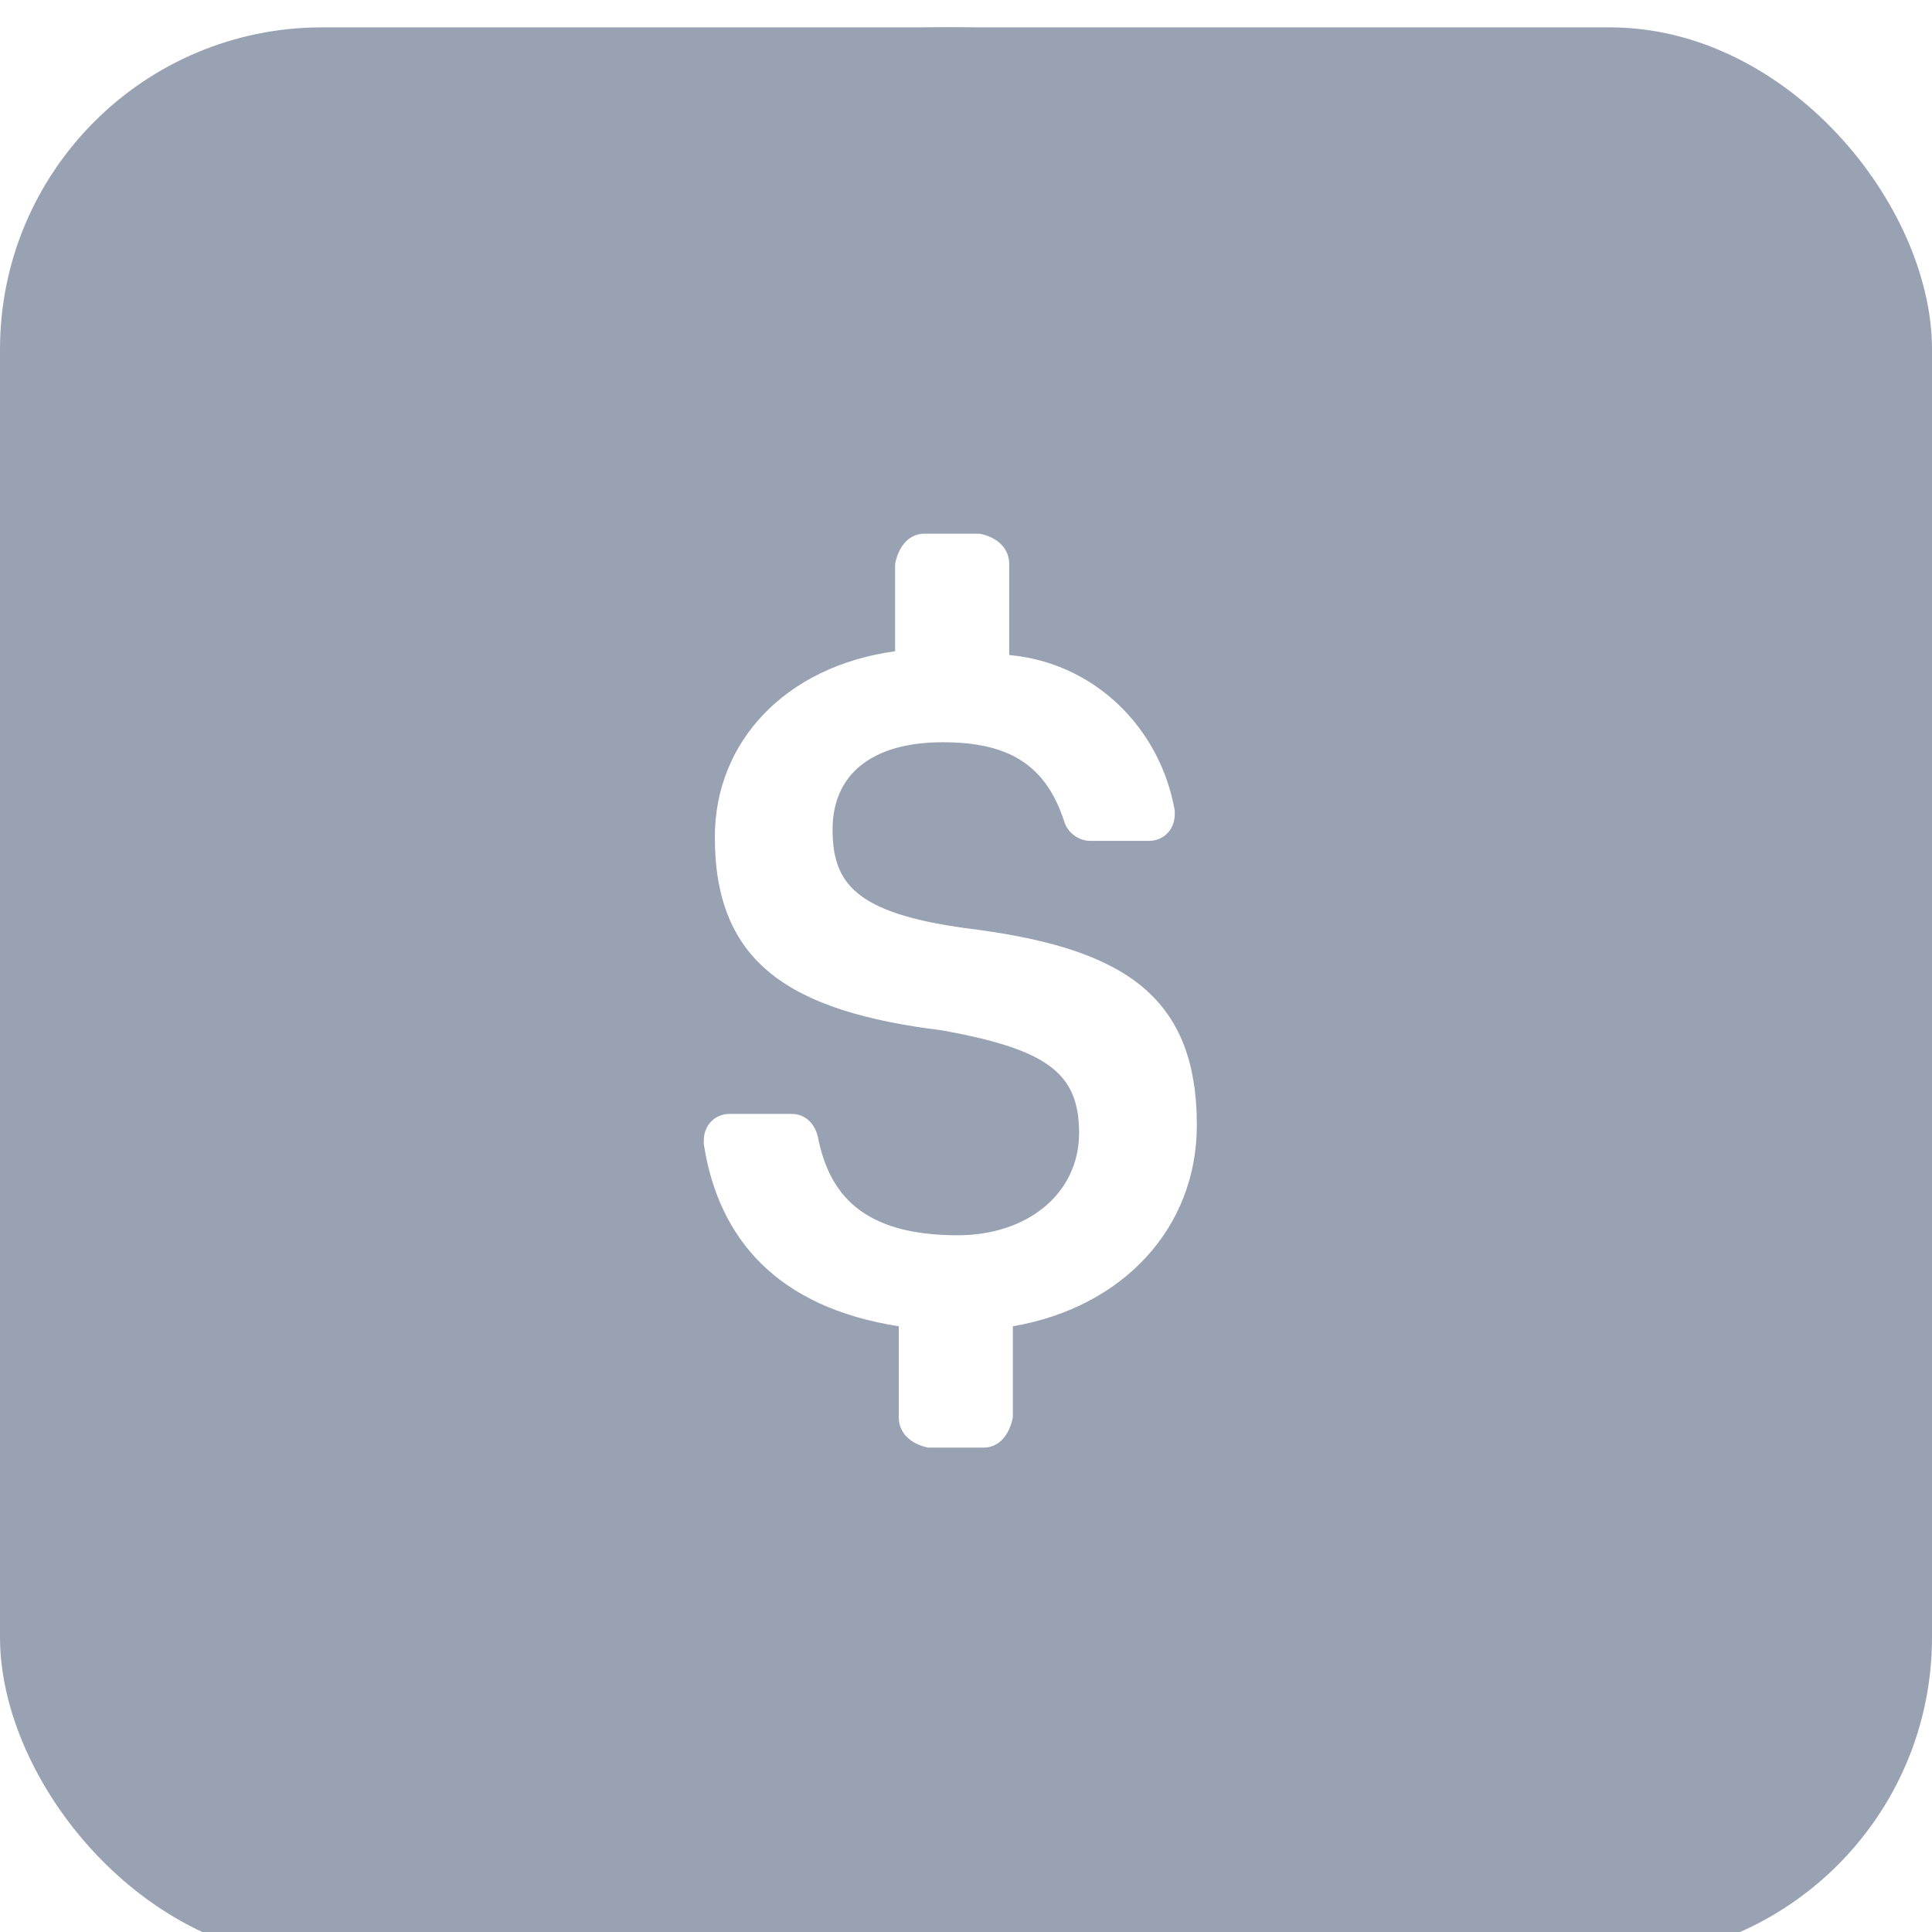 <svg width="48" height="48" viewBox="0 0 48 48" fill="none" xmlns="http://www.w3.org/2000/svg"><g clip-path="url(#clip0_19_9)"><g filter="url(#filter0_i_19_9)"><path d="M23.582 48C36.513 48 46.996 37.255 46.996 24C46.996 10.745 36.513 0 23.582 0C10.65 0 0.167 10.745 0.167 24C0.167 37.255 10.65 48 23.582 48Z" fill="#98A2B3"></path><rect width="48" height="48" rx="8" fill="#98A2B3"></rect><path d="M29.735 27.277C29.735 23.98 27.815 22.849 23.976 22.378C21.233 22.001 20.685 21.247 20.685 19.928C20.685 18.609 21.599 17.761 23.427 17.761C25.073 17.761 25.987 18.327 26.444 19.74C26.535 20.023 26.81 20.211 27.084 20.211H28.546C28.912 20.211 29.186 19.928 29.186 19.552V19.457C28.821 17.384 27.175 15.783 25.073 15.594V13.333C25.073 12.956 24.799 12.674 24.341 12.579H22.97C22.605 12.579 22.33 12.862 22.239 13.333V15.5C19.497 15.877 17.76 17.761 17.76 20.117C17.76 23.226 19.588 24.451 23.427 24.922C25.987 25.393 26.81 25.958 26.81 27.466C26.81 28.973 25.53 30.01 23.793 30.01C21.416 30.01 20.594 28.973 20.319 27.56C20.228 27.183 19.954 26.995 19.68 26.995H18.125C17.76 26.995 17.486 27.277 17.486 27.654V27.748C17.851 30.104 19.314 31.8 22.33 32.271V34.532C22.33 34.909 22.605 35.192 23.062 35.286H24.433C24.799 35.286 25.073 35.003 25.164 34.532V32.271C27.907 31.8 29.735 29.821 29.735 27.277Z" fill="white"></path></g></g><defs><filter id="filter0_i_19_9" x="0" y="0" width="48" height="48.68" filterUnits="userSpaceOnUse" color-interpolation-filters="sRGB"><feFlood flood-opacity="0" result="BackgroundImageFix"></feFlood><feBlend mode="normal" in="SourceGraphic" in2="BackgroundImageFix" result="shape"></feBlend><feColorMatrix in="SourceAlpha" type="matrix" values="0 0 0 0 0 0 0 0 0 0 0 0 0 0 0 0 0 0 127 0" result="hardAlpha"></feColorMatrix><feOffset dy="0.68"></feOffset><feGaussianBlur stdDeviation="1.19"></feGaussianBlur><feComposite in2="hardAlpha" operator="arithmetic" k2="-1" k3="1"></feComposite><feColorMatrix type="matrix" values="0 0 0 0 0.996 0 0 0 0 0.922 0 0 0 0 0.867 0 0 0 1 0"></feColorMatrix><feBlend mode="normal" in2="shape" result="effect1_innerShadow_19_9"></feBlend></filter><clipPath id="clip0_19_9"><rect width="48" height="48" fill="white"></rect></clipPath></defs></svg>
